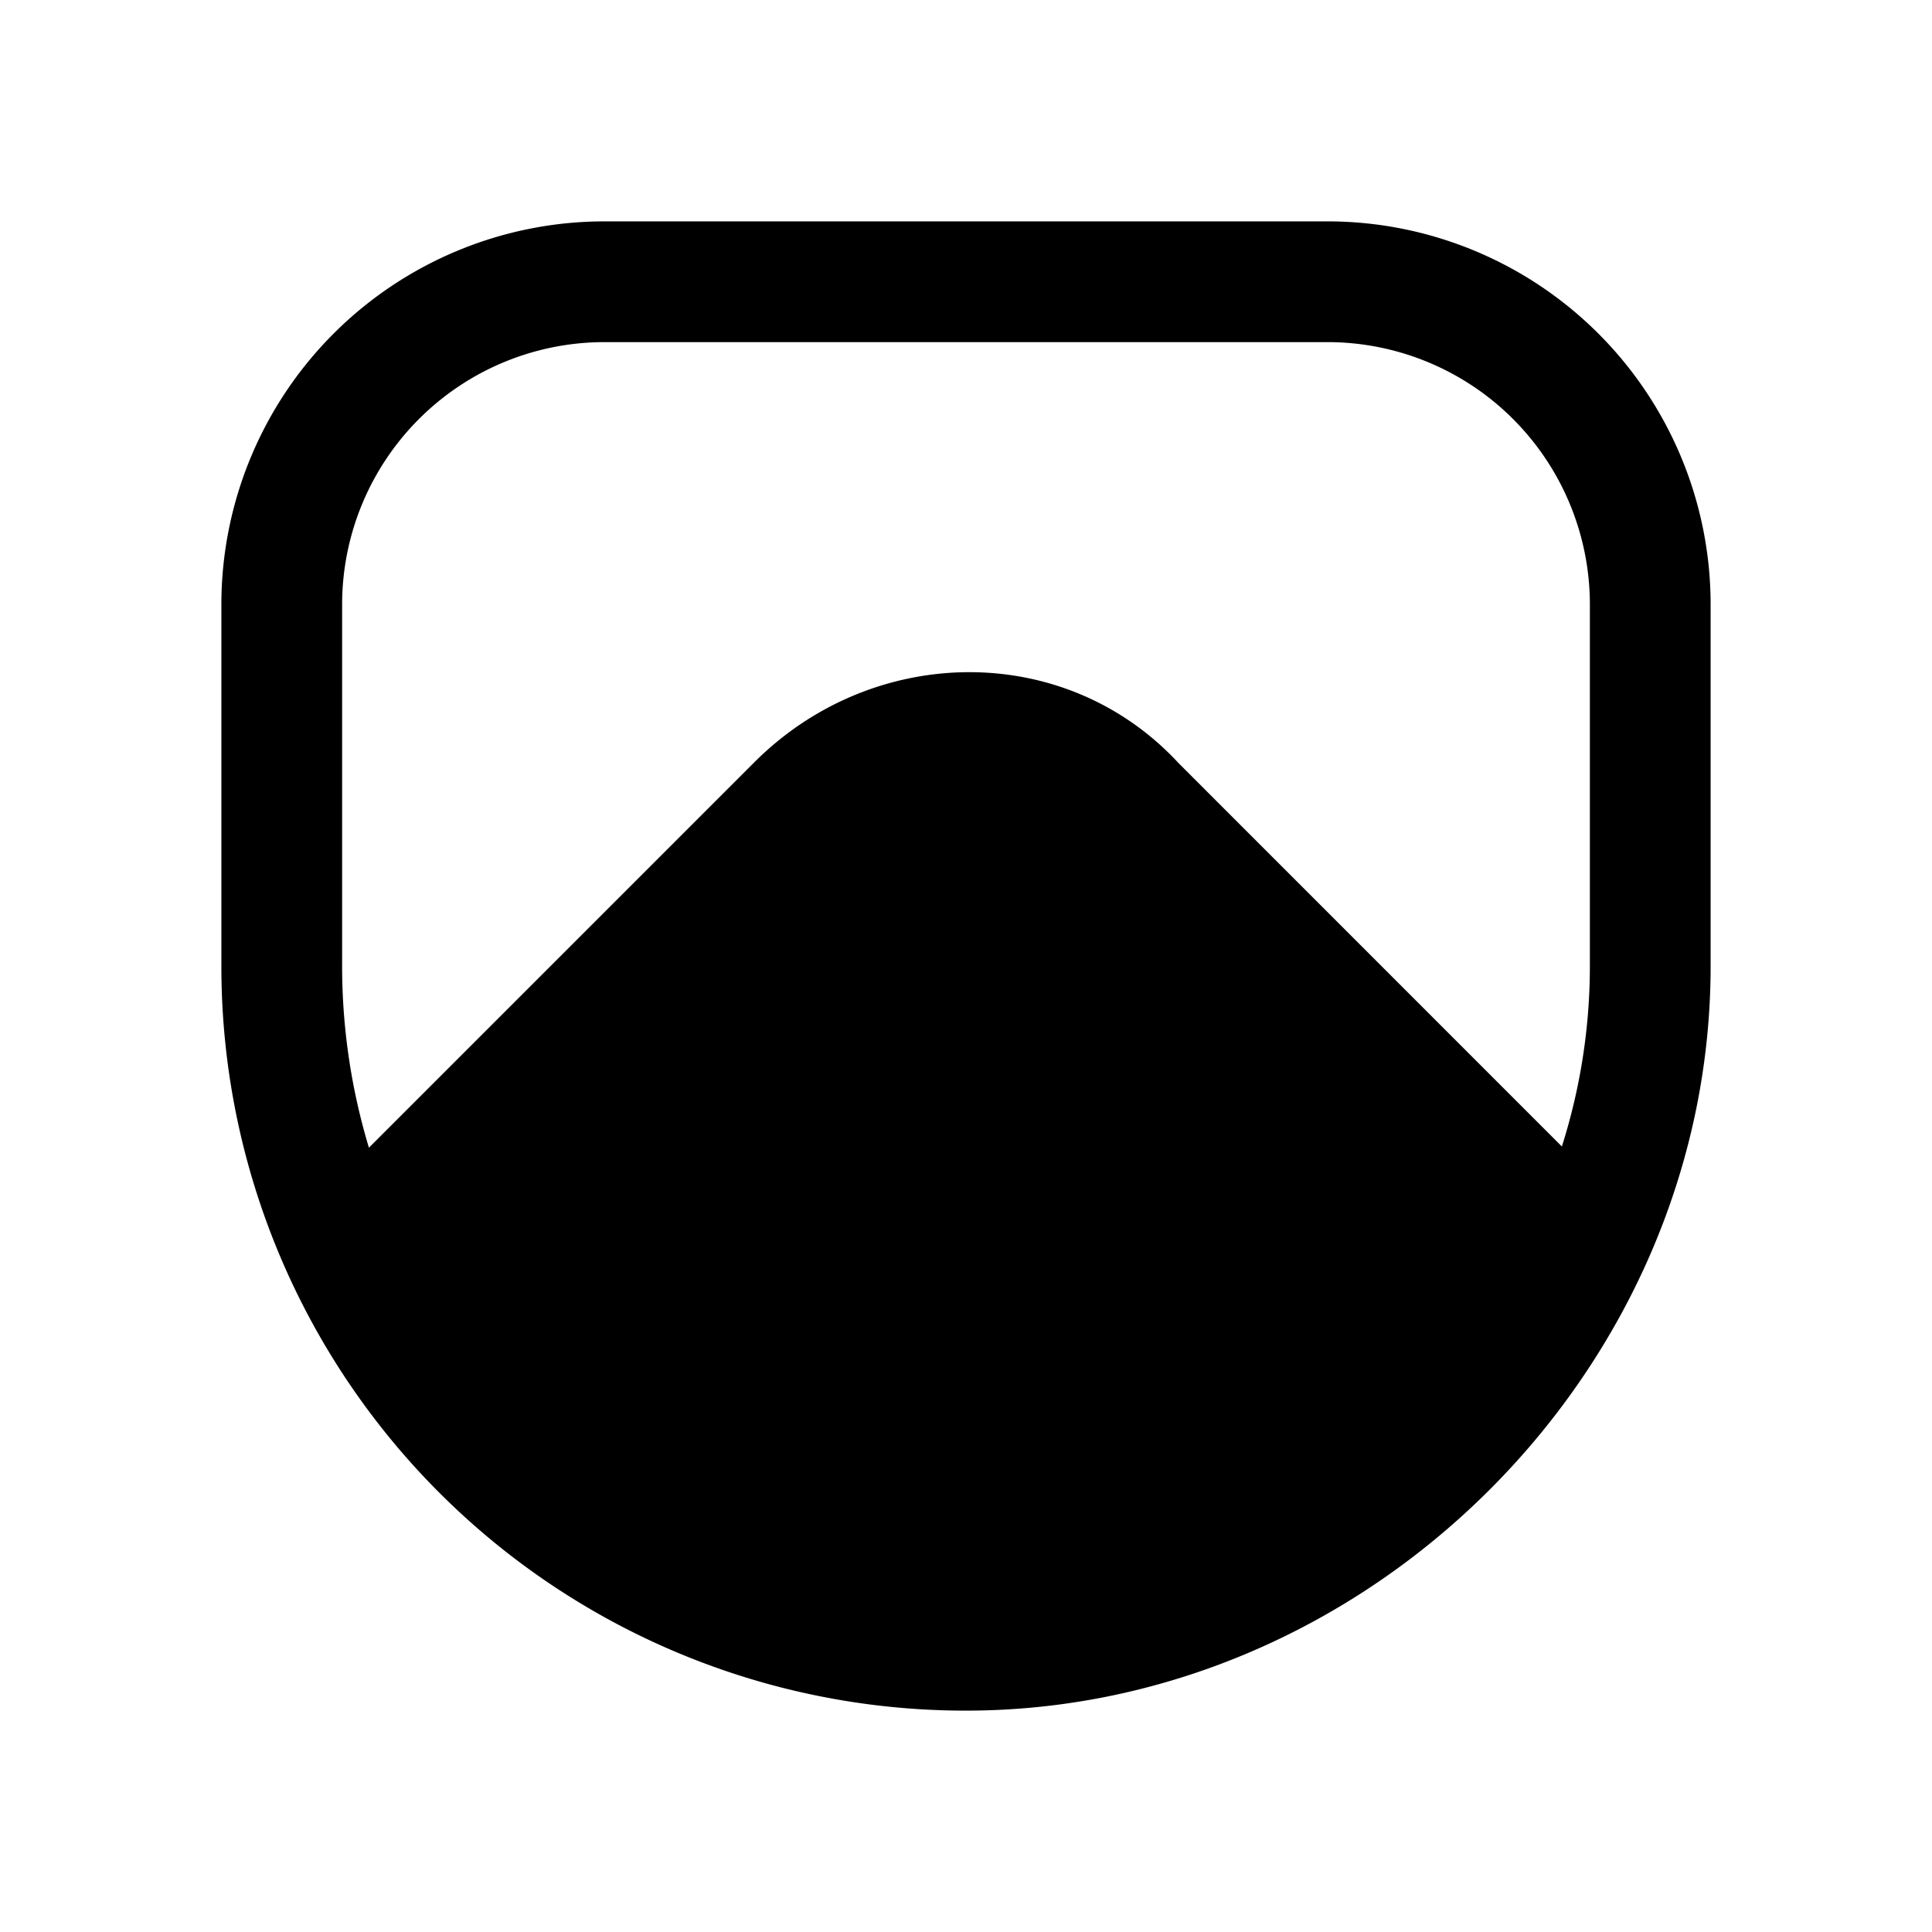 <svg xmlns="http://www.w3.org/2000/svg" fill="none" viewBox="0 0 24 24">
  <path fill="#000" d="M4.25 7.5A3.26 3.26 0 0 1 7.5 4.25h9a3.26 3.26 0 0 1 3.25 3.25V12a7.4 7.4 0 0 1-.348 2.242l-4.76-4.761C13.23 7.956 10.844 7.994 9.37 9.47l.53.53-.53-.53-4.787 4.787A7.8 7.8 0 0 1 4.25 12zm.999 8.313A7.74 7.74 0 0 0 12 19.75c2.83 0 5.374-1.628 6.727-3.976a2.6 2.6 0 0 0-.357-.444l-4.8-4.8-.023-.023c-.79-.863-2.196-.897-3.117.023l-4.8 4.8c-.15.15-.269.3-.381.483M7.5 2.75A4.76 4.76 0 0 0 2.75 7.5V12A9.243 9.243 0 0 0 12 21.25c5.014 0 9.25-4.236 9.25-9.25V7.5a4.76 4.76 0 0 0-4.75-4.75z"/>
</svg>
